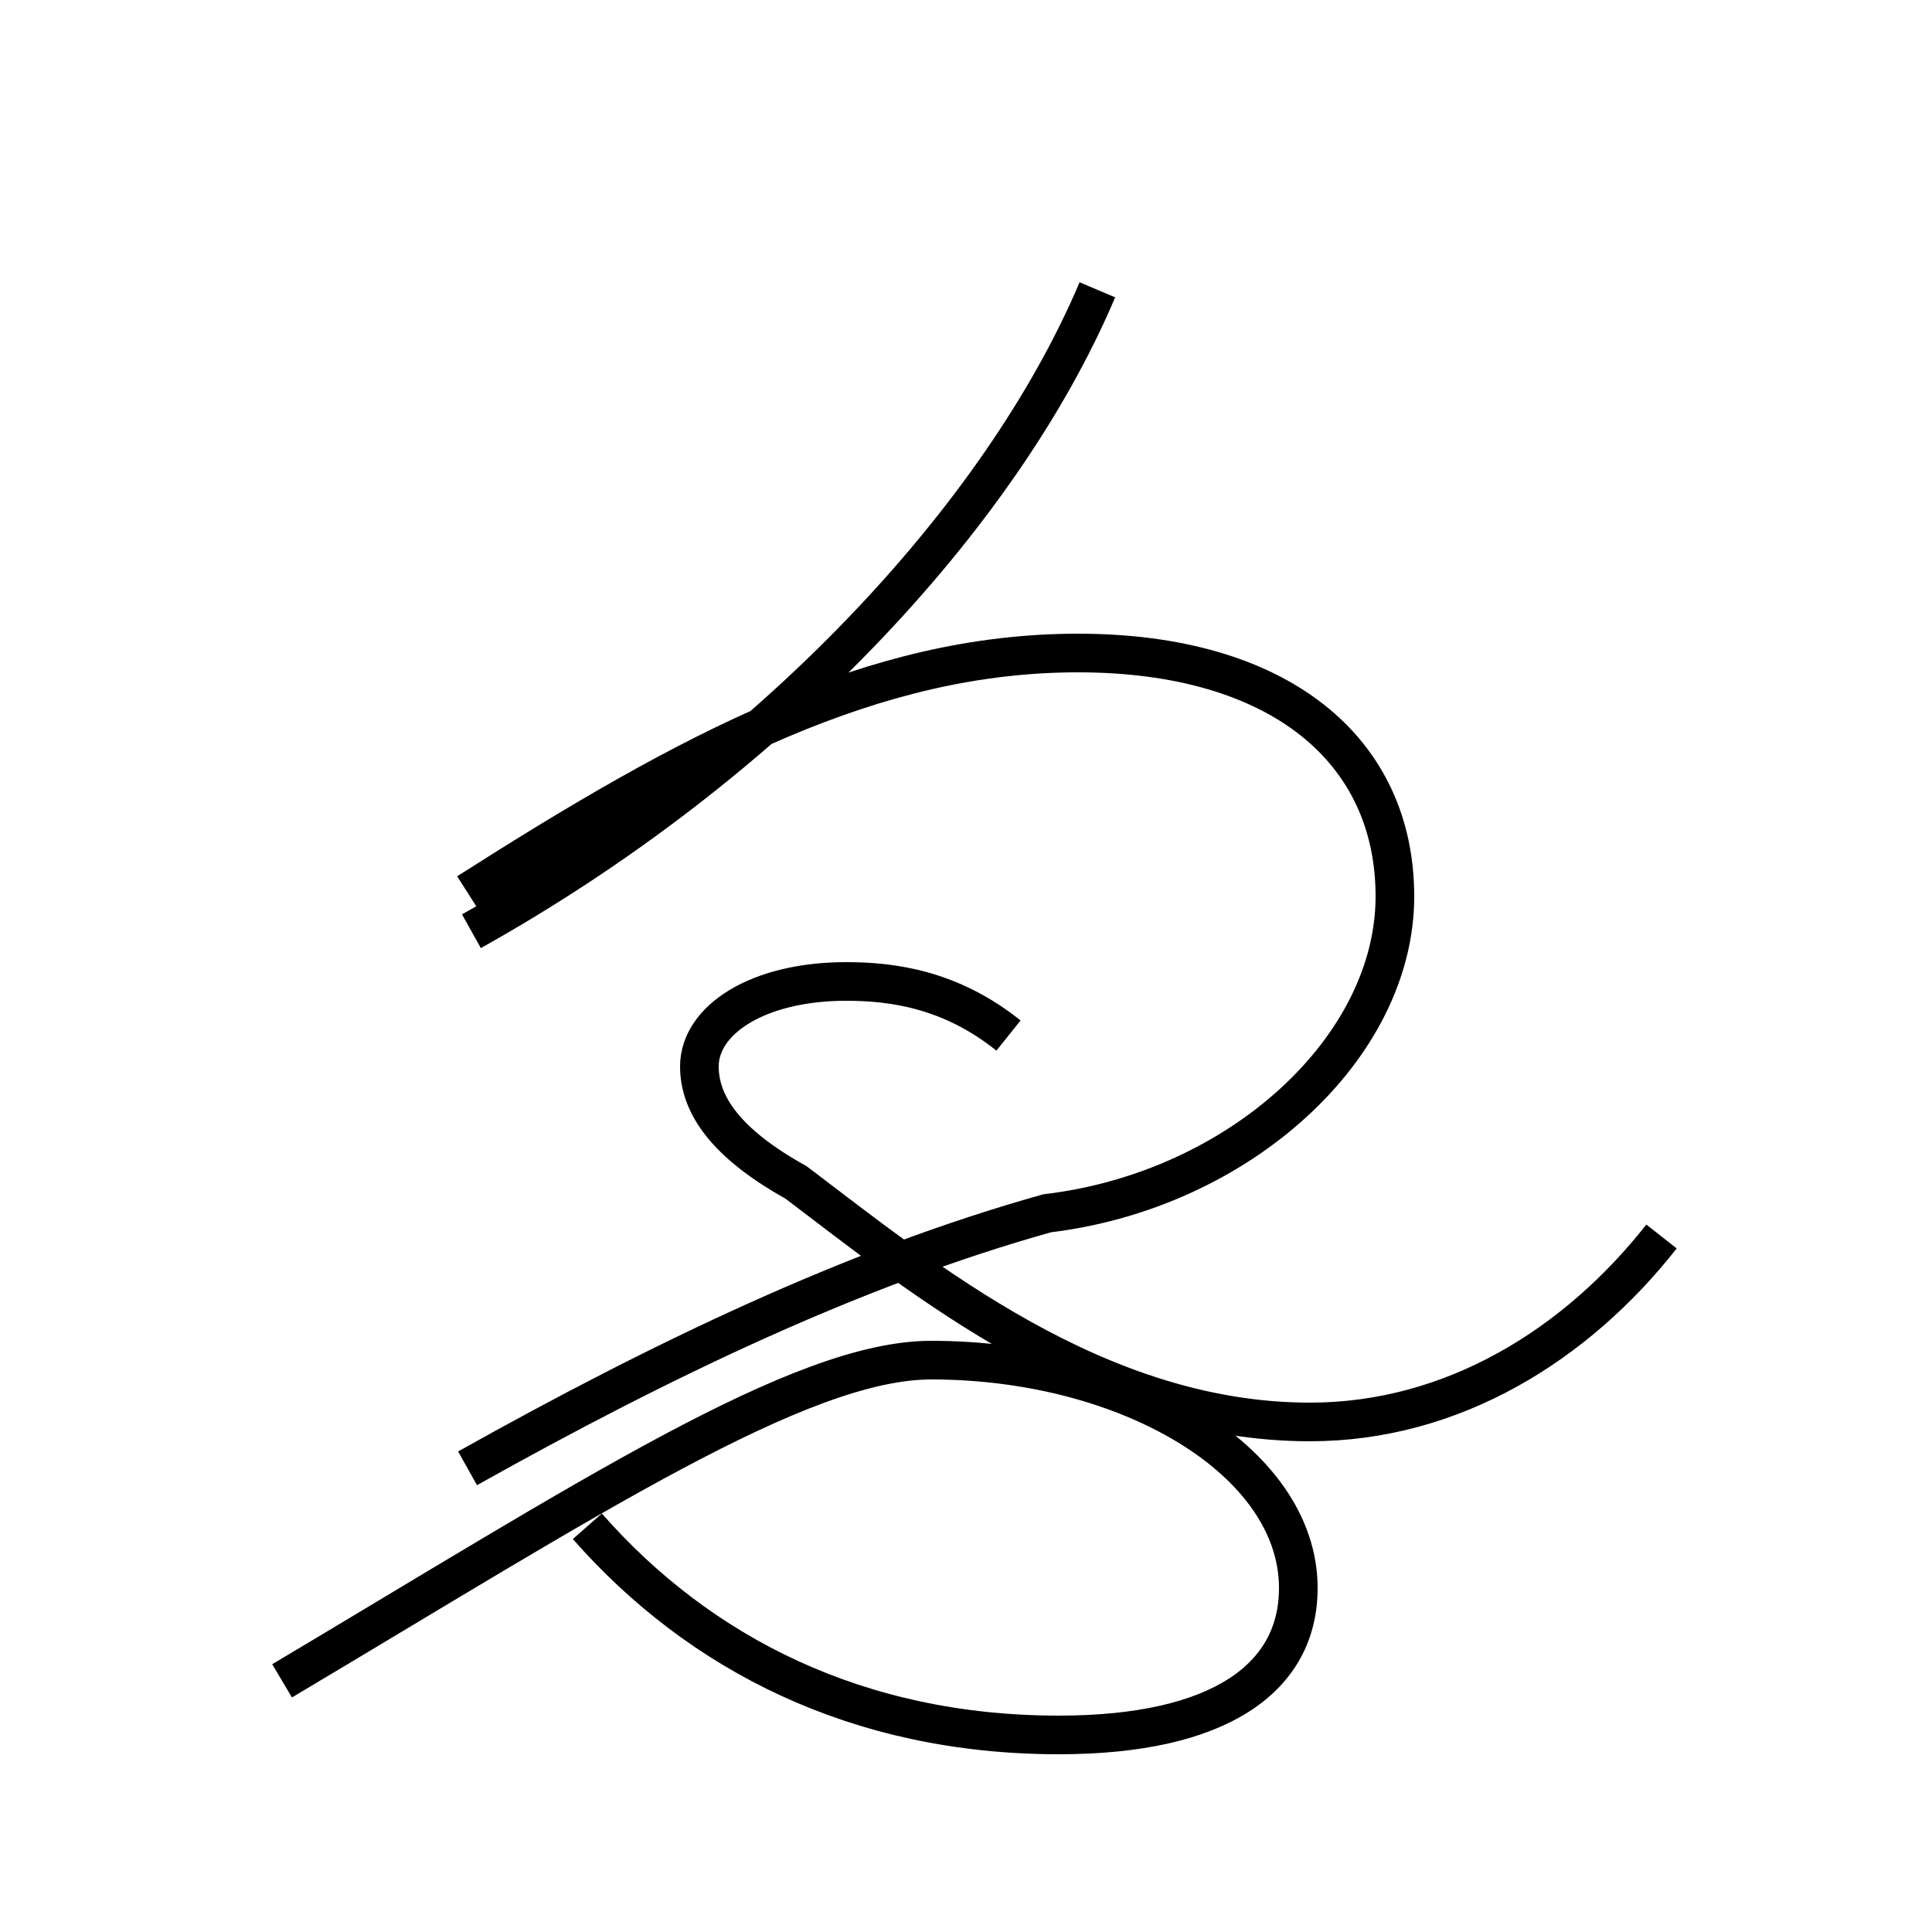 <?xml version='1.0' encoding='utf8'?>
<svg viewBox="0.0 -44.0 50.0 50.0" version="1.1" xmlns="http://www.w3.org/2000/svg">
<rect x="0.0" y="-44.0" width="50.0" height="50.0" fill="#808080" stroke="none"/>
<rect x="-1000" y="-1000" width="2000" height="2000" stroke="white" fill="white"/>
<g style="fill:none; stroke:#000000;  stroke-width:1">
<path d="M 12.1 20.9 C 17.9 24.6 22.6 27.1 27.9 27.1 C 33.1 27.1 36.1 24.6 36.1 20.8 C 36.1 16.9 32.1 13.2 27.1 12.6 C 22.1 11.2 17.1 8.8 12.1 6.0 M 28.4 36.5 C 25.9 30.6 19.9 24.2 12.2 19.9 M 7.3 0.5 C 15.2 5.2 20.7 8.8 24.1 8.8 C 29.2 8.8 33.6 6.2 33.6 2.9 C 33.6 0.6 31.6 -0.9 27.4 -0.9 C 22.2 -0.9 18.1 1.2 15.2 4.5 M 26.1 17.2 C 24.6 18.4 23.1 18.6 21.9 18.6 C 19.6 18.6 18.1 17.6 18.1 16.4 C 18.1 15.4 18.8 14.4 20.6 13.4 C 23.9 10.9 28.4 7.2 33.9 7.2 C 37.6 7.2 40.8 9.2 43.0 12.0" transform="scale(1, -1)" />
</g>
</svg>
